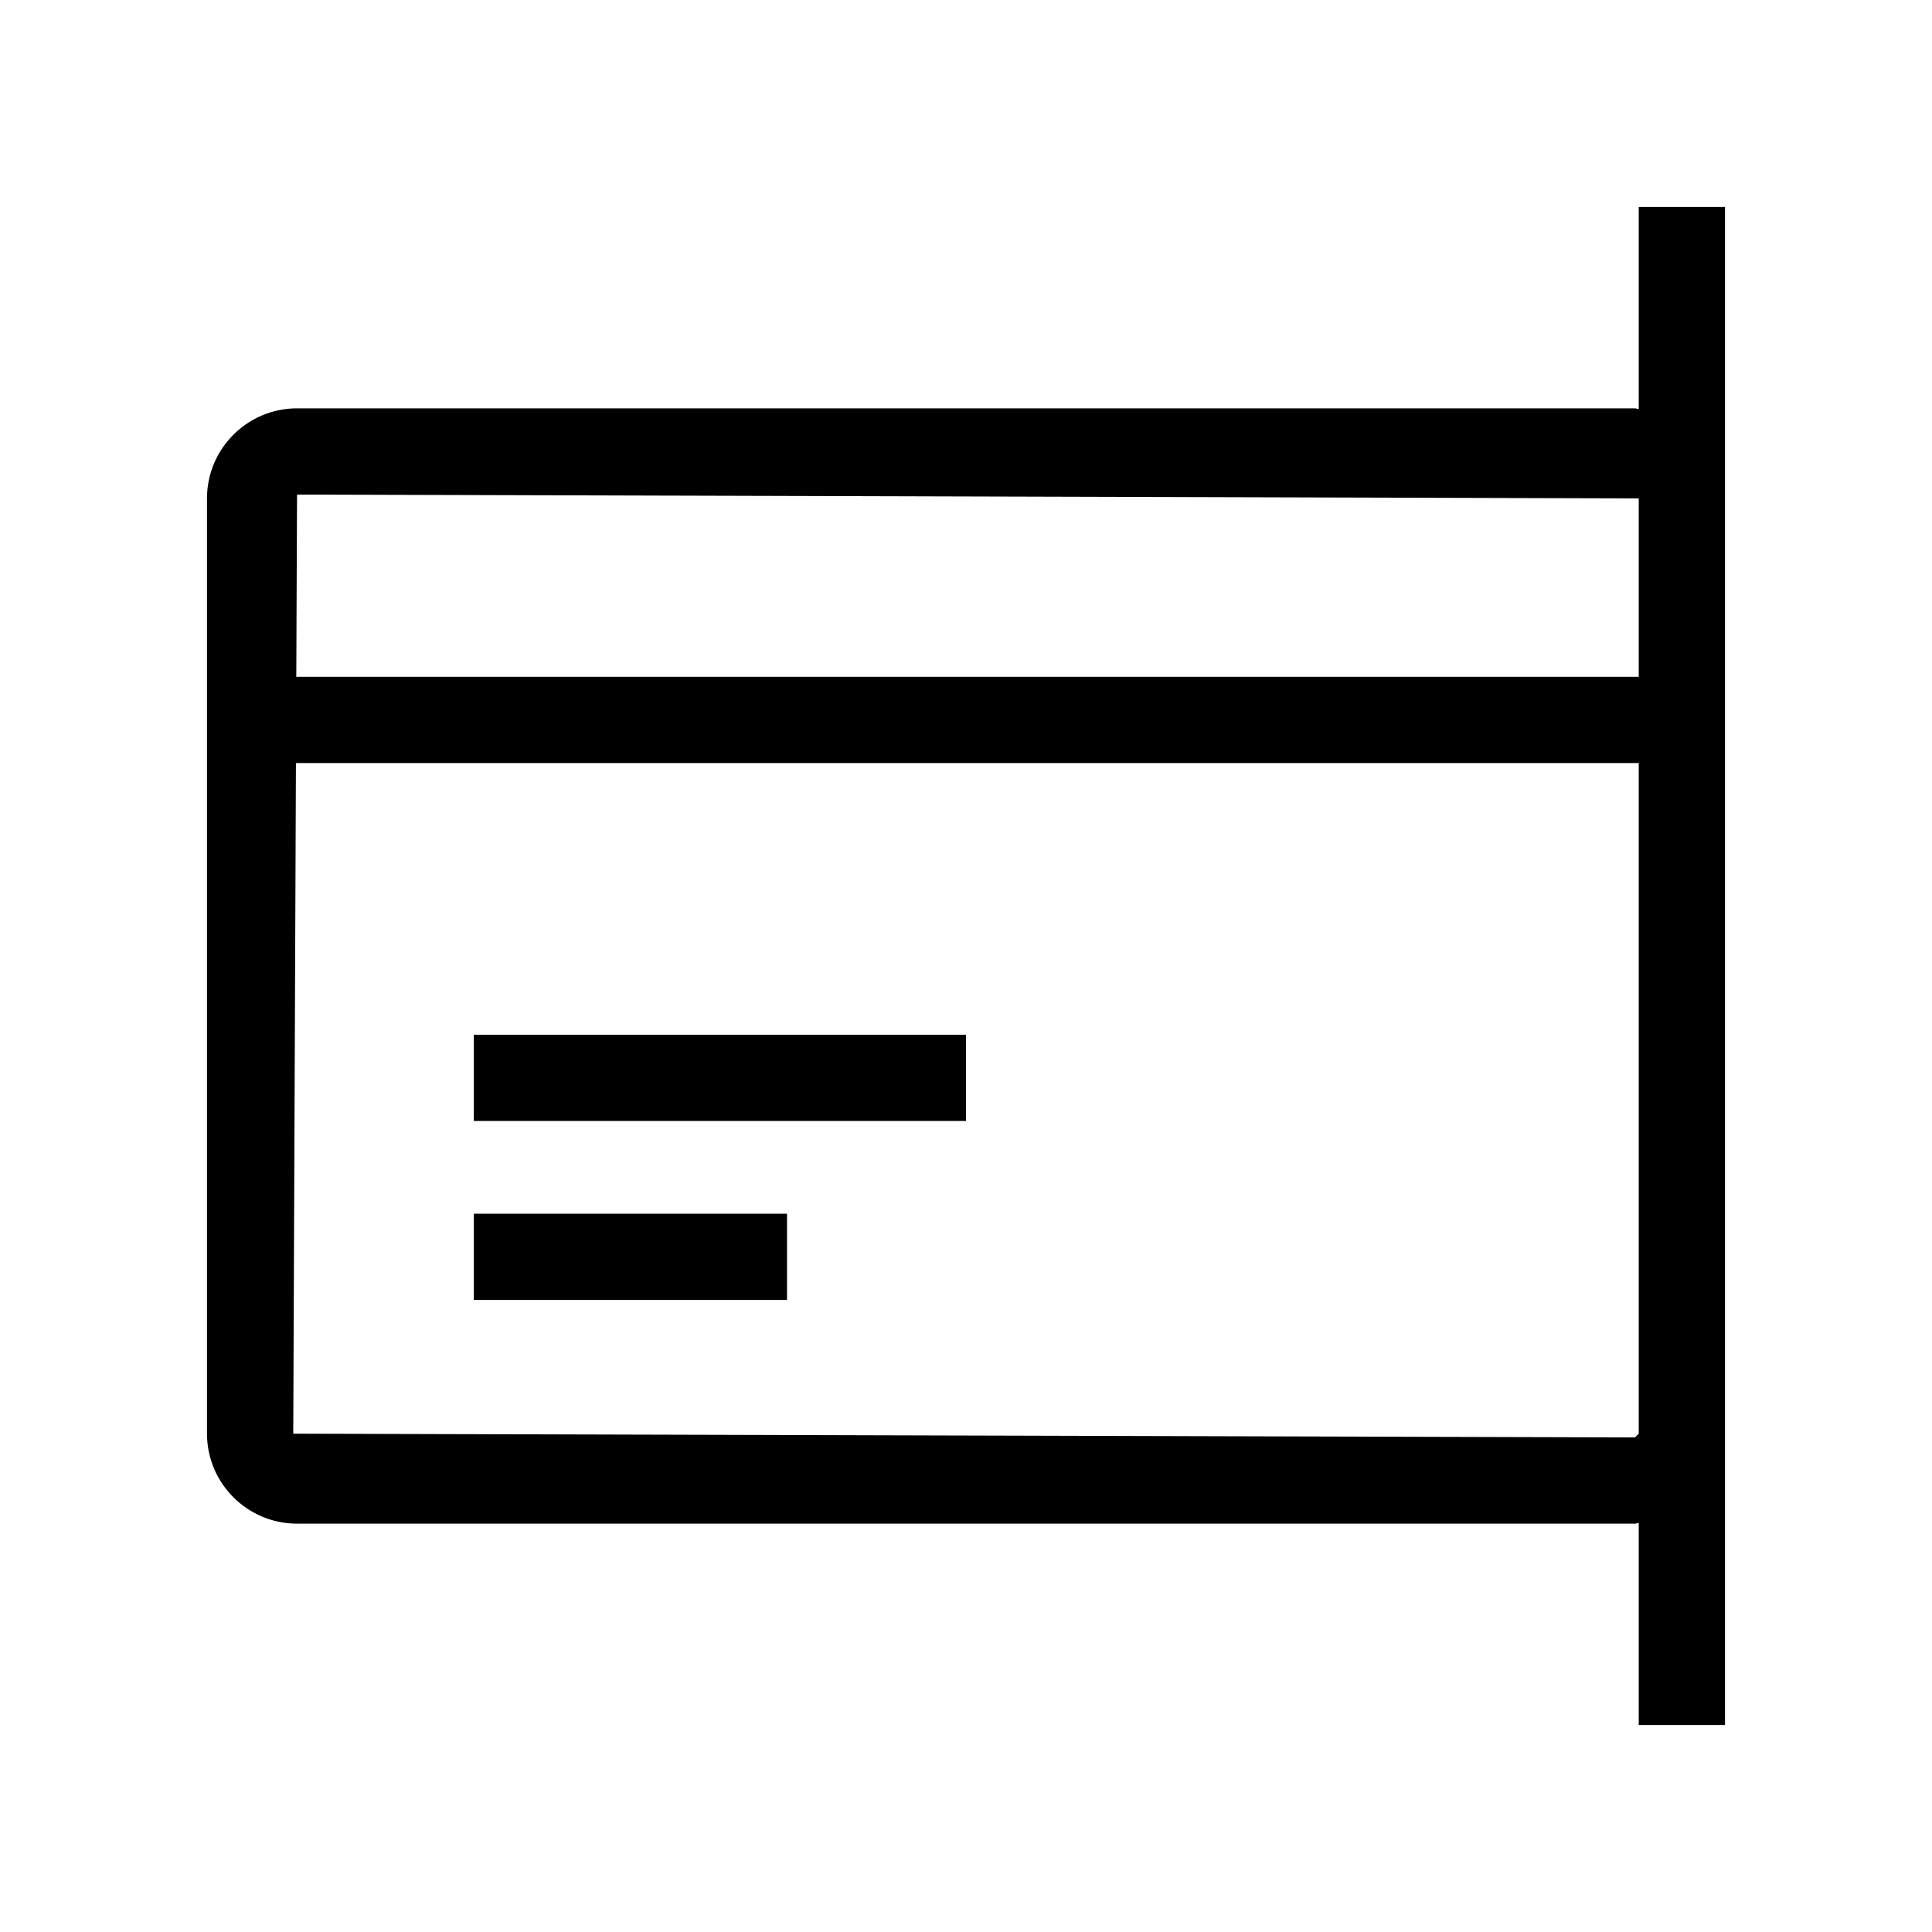 <!-- Generated by IcoMoon.io -->
<svg version="1.1" xmlns="http://www.w3.org/2000/svg" width="28" height="28" viewBox="0 0 28 28">
<title>payment</title>
<path d="M23.75 9.809v-2.586l-19.445-0.055-0.011 2.641h19.456zM23.75 20.778v-9.719h-19.461l-0.039 9.719 19.445 0.054 0.055-0.054zM23.75 3h1.25v22h-1.25v-2.928c-0.020 0.001-0.035 0.010-0.055 0.010h-19.39c-0.72 0-1.305-0.585-1.305-1.304v-13.555c0-0.72 0.585-1.305 1.305-1.305h19.39c0.020 0 0.035 0.010 0.055 0.011v-2.929zM11.406 18.84h-4.539v-1.25h4.539v1.25zM14 16.246h-7.133v-1.25h7.133v1.25z"></path>
</svg>
